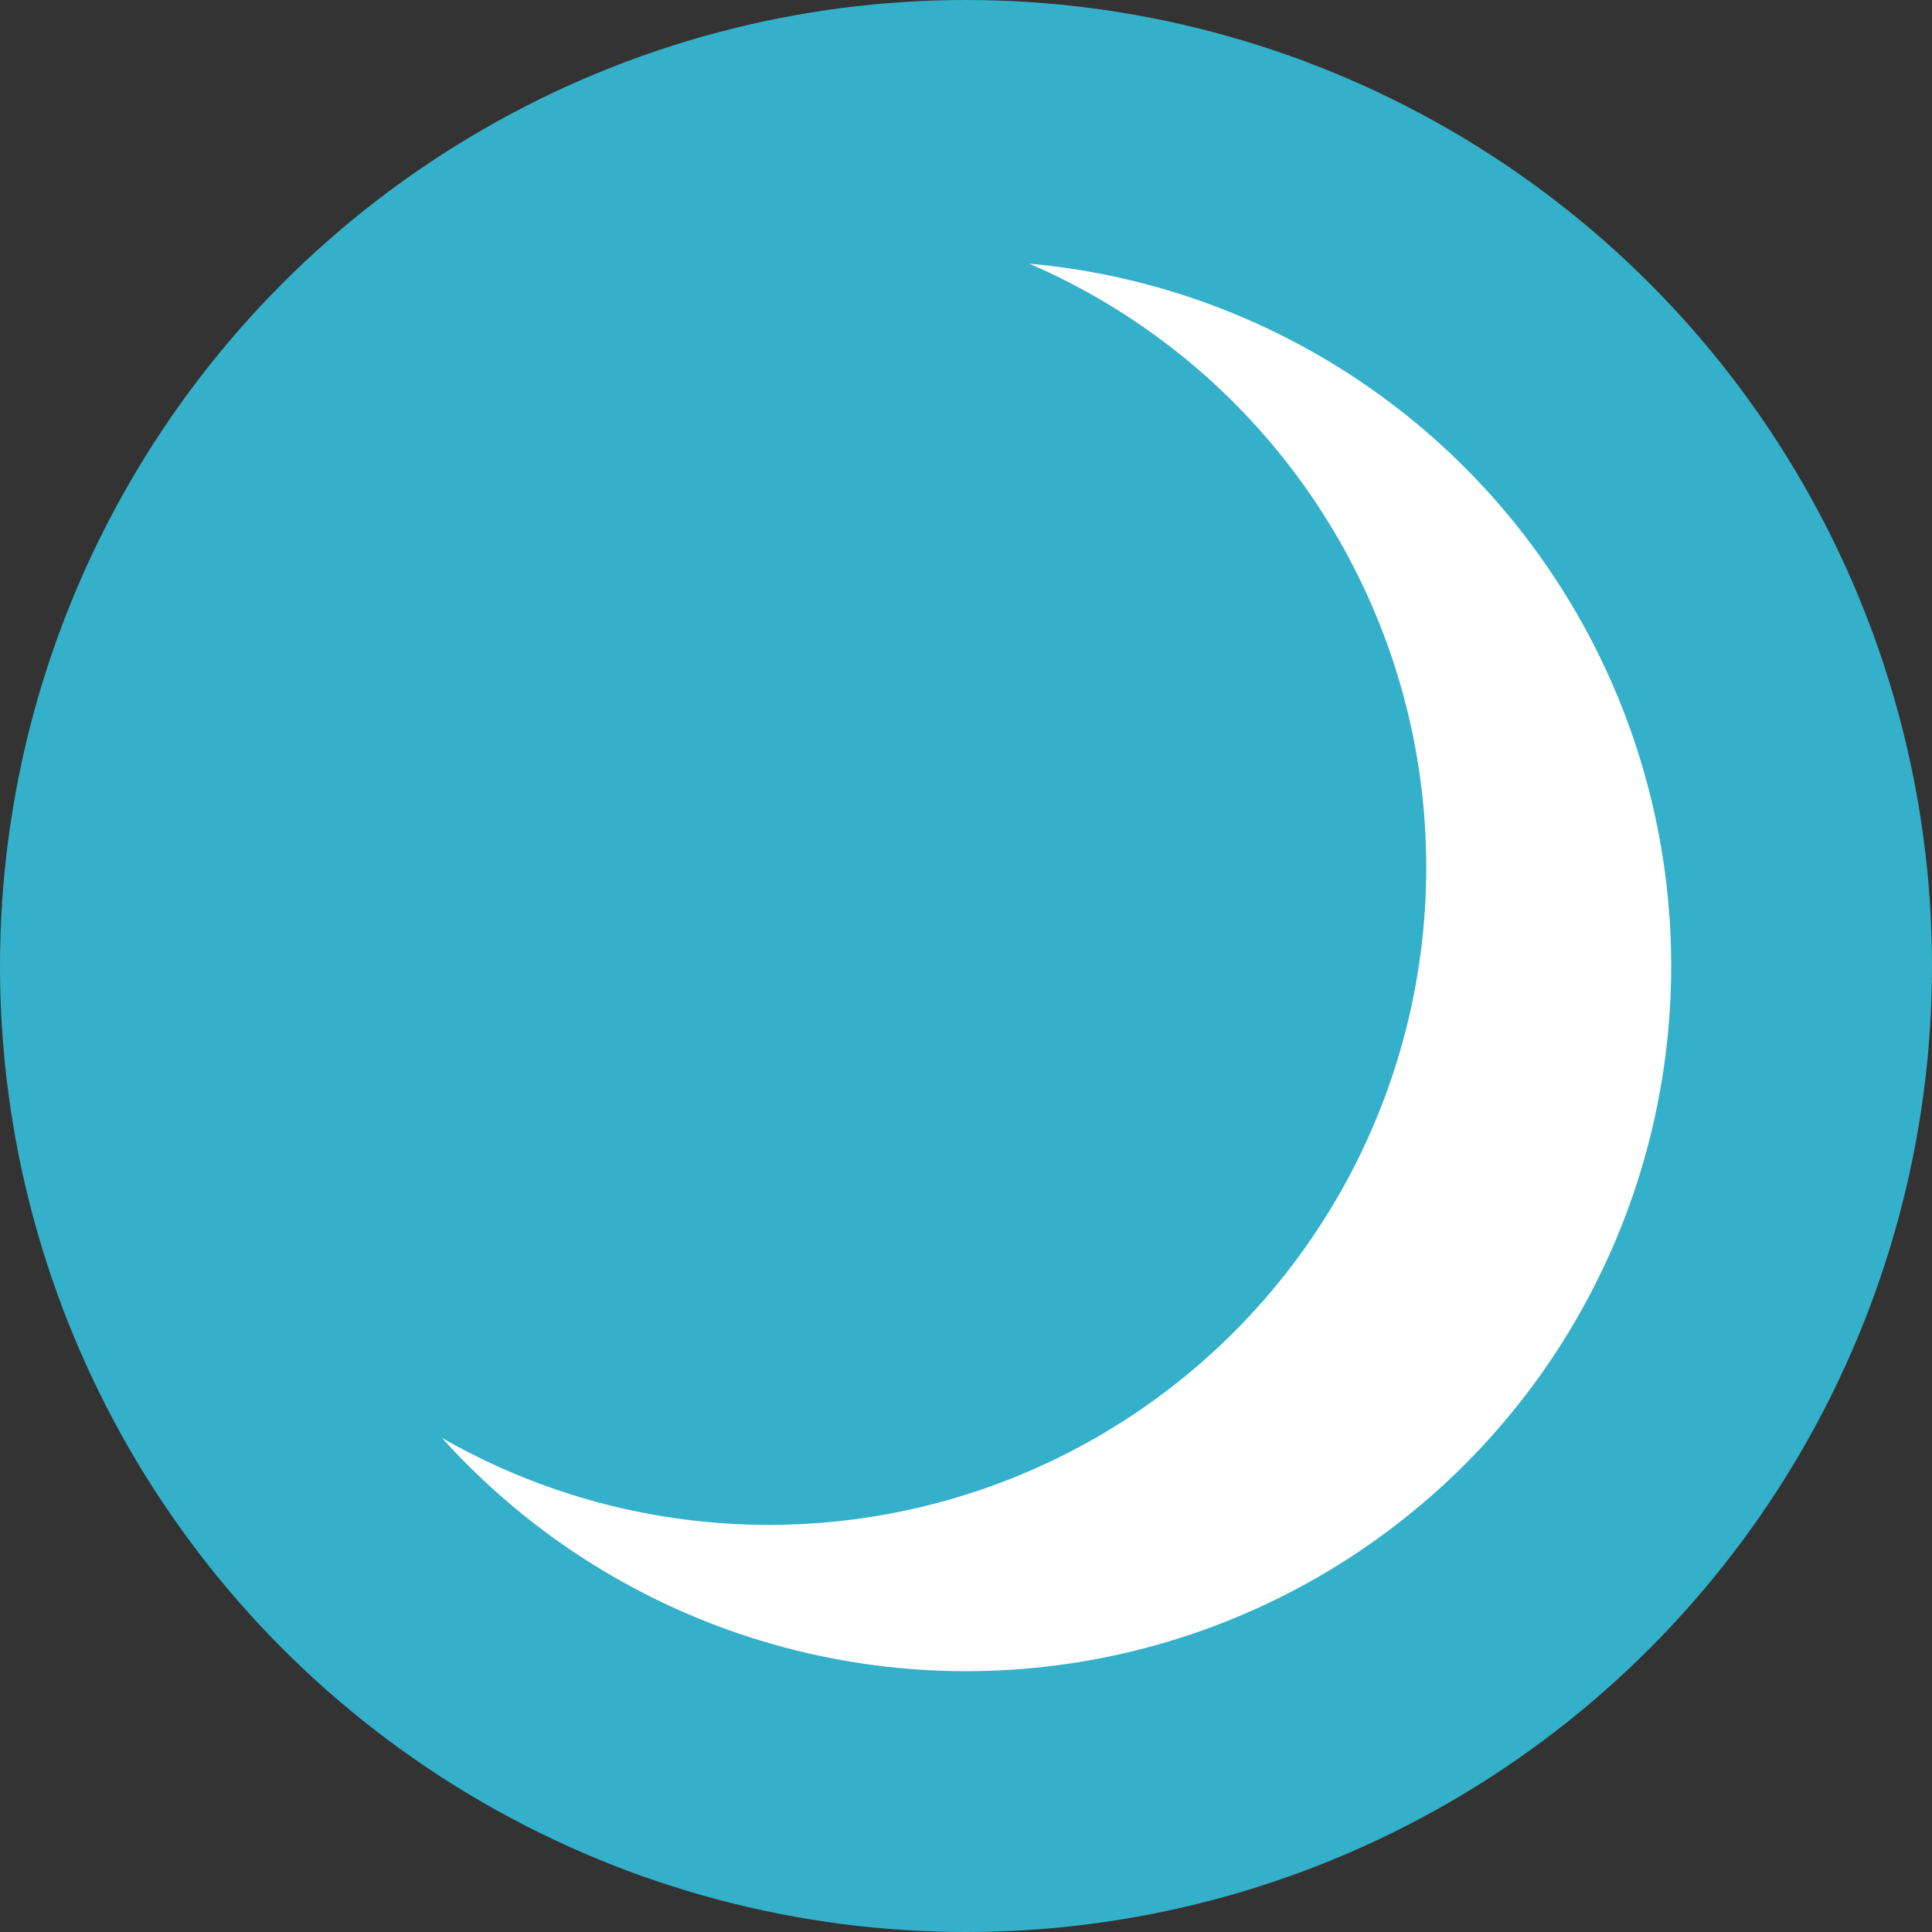 <svg xmlns="http://www.w3.org/2000/svg" viewBox="0 0 176.3 176.3"><rect x="0" y="0" width="176.3" height="176.3" fill="#333333" stroke="none"/><defs><style>.cls-1{fill:#34b0ca;}.cls-2{fill:#fff;}</style></defs><g id="Layer_2" data-name="Layer 2"><g id="Layer_1-2" data-name="Layer 1"><circle class="cls-1" cx="88.15" cy="88.15" r="88.15"/><circle class="cls-2" cx="88.15" cy="88.15" r="64.35"/><circle class="cls-1" cx="70.15" cy="79.15" r="60"/></g></g></svg>